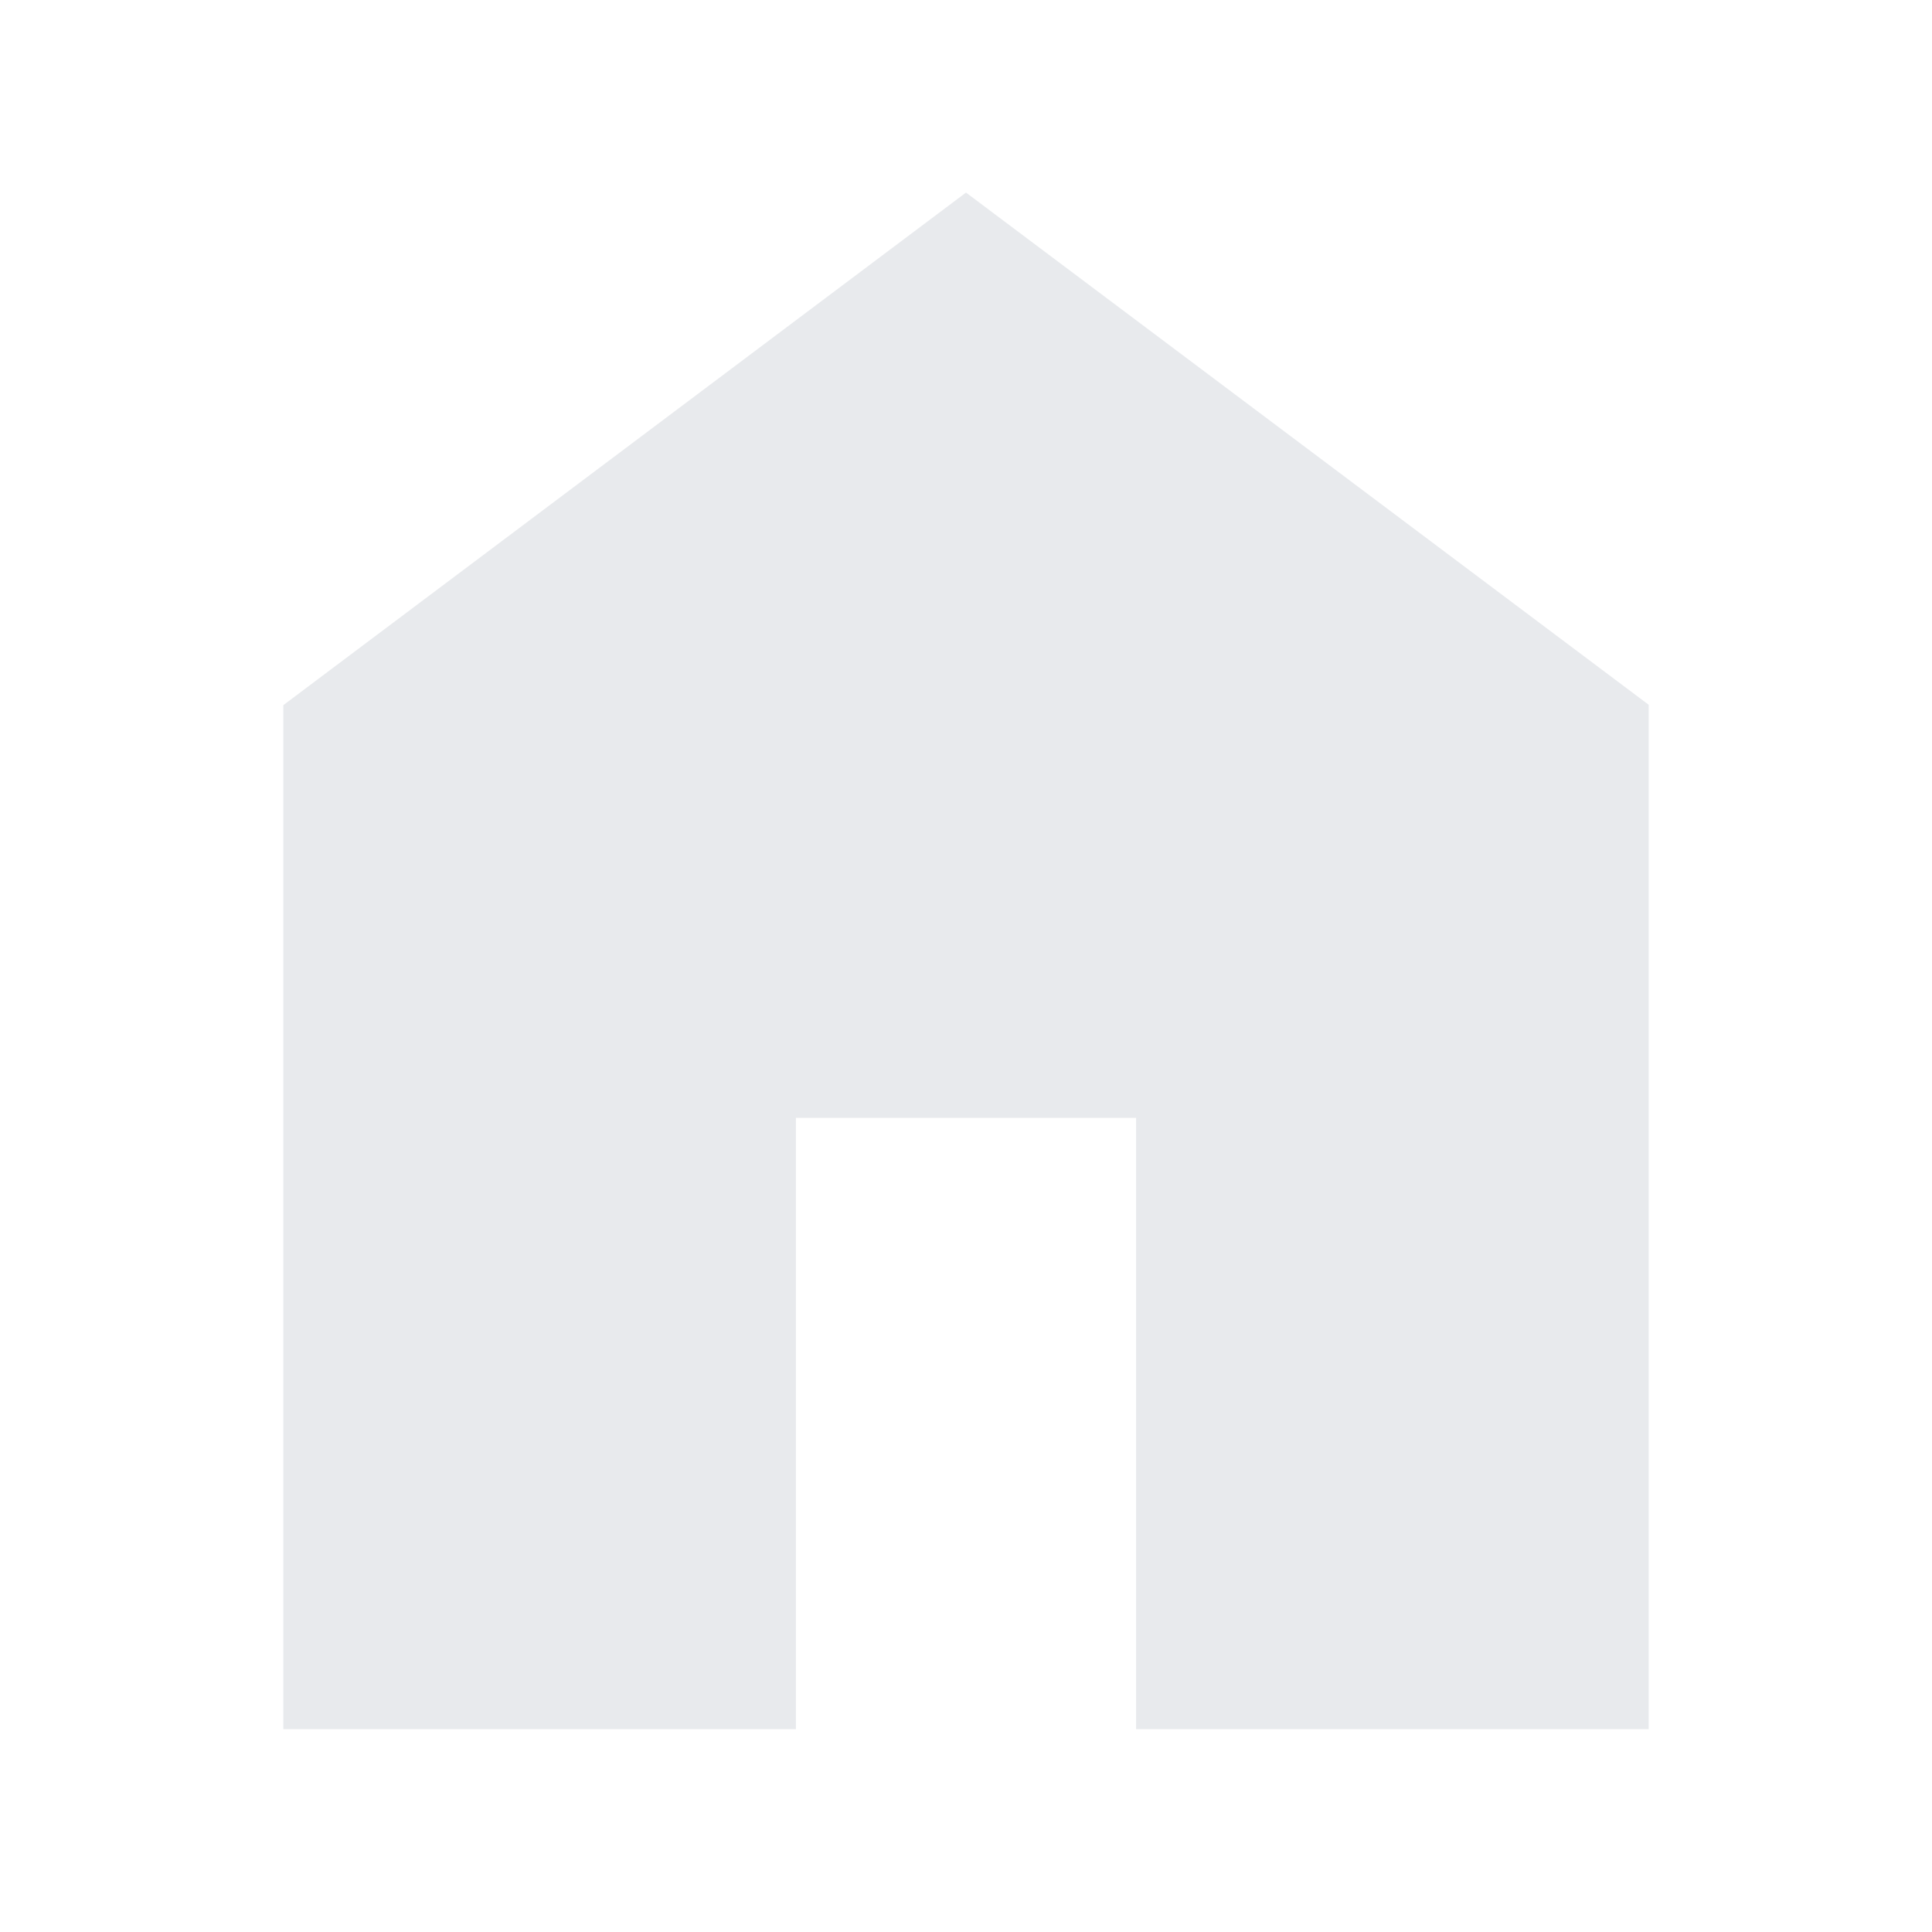 <svg xmlns="http://www.w3.org/2000/svg" height="24px" viewBox="0 -960 960 960" width="24px" fill="#e8eaed"><path d="M140.78-100.78v-508.83L480-864.31 819.22-609.8v509.02h-254.7v-303.74H395.48v303.74h-254.7Z"/></svg>
